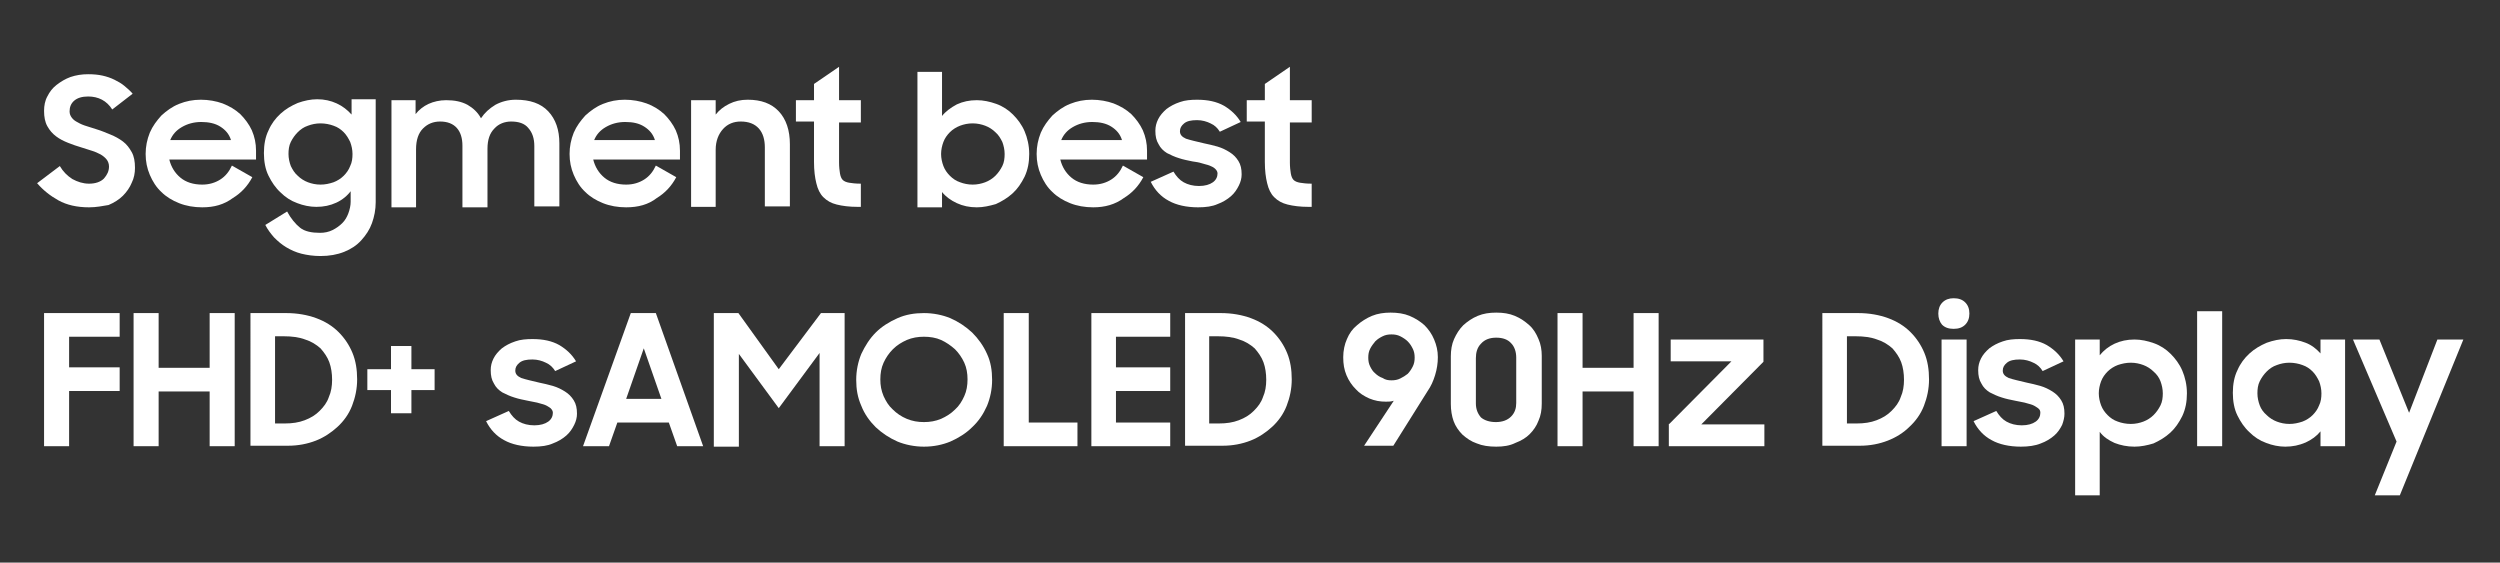 <?xml version="1.0" encoding="utf-8"?>
<!-- Generator: Adobe Illustrator 24.0.2, SVG Export Plug-In . SVG Version: 6.00 Build 0)  -->
<svg version="1.1" id="Layer_1" xmlns="http://www.w3.org/2000/svg" xmlns:xlink="http://www.w3.org/1999/xlink" x="0px" y="0px"
	 viewBox="0 0 539 121.3" style="enable-background:new 0 0 539 121.3;" xml:space="preserve">
<rect x="0" y="0" width="539" height="121.3" fill="#333333" stroke="none"/>
<style type="text/css">
	.st0{fill:#FFFFFF;}
</style>
<g>
	<path class="st0" d="M19.2,44.7c-2.6,0-4.8-0.5-6.6-1.5c-1.8-1-3.3-2.2-4.6-3.7l4.9-3.7c0.7,1.2,1.6,2.1,2.7,2.8
		c1.1,0.6,2.3,1,3.6,1c1.4,0,2.5-0.4,3.2-1.1c0.7-0.8,1.1-1.6,1.1-2.6c0-0.6-0.2-1.1-0.5-1.5c-0.3-0.4-0.8-0.8-1.3-1.1
		c-0.6-0.3-1.2-0.6-1.9-0.8c-0.7-0.2-1.5-0.5-2.2-0.7c-1-0.3-1.9-0.6-2.9-1c-1-0.4-1.8-0.8-2.6-1.4c-0.8-0.6-1.4-1.3-1.9-2.2
		c-0.5-0.9-0.7-2-0.7-3.3c0-1.1,0.2-2.2,0.7-3.1c0.5-1,1.1-1.8,2-2.5c0.9-0.7,1.9-1.3,3-1.7c1.2-0.4,2.4-0.6,3.8-0.6
		c1.2,0,2.2,0.1,3.1,0.3c0.9,0.2,1.8,0.5,2.6,0.9c0.8,0.4,1.5,0.8,2.1,1.3c0.6,0.5,1.3,1.1,1.8,1.7l-4.4,3.4c-1.2-1.9-3-2.8-5.2-2.8
		c-1.3,0-2.3,0.3-3,0.9c-0.7,0.6-1,1.4-1,2.3c0,0.6,0.2,1,0.5,1.4c0.3,0.4,0.7,0.7,1.3,1c0.5,0.3,1.2,0.6,1.9,0.8
		c0.7,0.2,1.5,0.5,2.2,0.7c1,0.3,1.9,0.7,2.9,1.1c1,0.4,1.9,0.9,2.7,1.5c0.8,0.6,1.4,1.4,1.9,2.3c0.5,0.9,0.7,2,0.7,3.4
		c0,1.1-0.2,2.2-0.7,3.2c-0.4,1-1.1,2-1.9,2.8c-0.8,0.8-1.9,1.5-3.1,2C22.2,44.4,20.8,44.7,19.2,44.7z"/>
	<path class="st0" d="M43.6,44.7c-1.8,0-3.5-0.3-5-0.9c-1.5-0.6-2.8-1.4-3.8-2.4c-1.1-1-1.9-2.3-2.5-3.7c-0.6-1.4-0.9-2.9-0.9-4.5
		c0-1.6,0.3-3.1,0.9-4.6c0.6-1.4,1.5-2.6,2.5-3.7c1.1-1,2.3-1.9,3.8-2.5c1.5-0.6,3-0.9,4.7-0.9c1.7,0,3.3,0.3,4.7,0.8
		c1.5,0.6,2.7,1.3,3.8,2.3c1,1,1.9,2.2,2.5,3.5c0.6,1.4,0.9,2.8,0.9,4.4v1.9H36.5c0.4,1.6,1.2,2.9,2.4,3.9c1.2,1,2.8,1.5,4.7,1.5
		c1.5,0,2.8-0.4,3.9-1.1c1.1-0.7,1.9-1.7,2.5-3l4.4,2.5c-1,1.9-2.4,3.4-4.2,4.5C48.3,44.1,46.2,44.7,43.6,44.7z M43.4,26.3
		c-1.6,0-3,0.4-4.2,1.1c-1.2,0.7-2,1.6-2.5,2.8h13.1c-0.4-1.3-1.2-2.2-2.3-2.9C46.4,26.6,45,26.3,43.4,26.3z"/>
	<path class="st0" d="M75.7,41.1c-0.8,1.1-1.9,2-3.2,2.6c-1.3,0.6-2.7,0.9-4.3,0.9c-1.4,0-2.8-0.3-4.1-0.8c-1.4-0.5-2.6-1.3-3.6-2.3
		c-1.1-1-1.9-2.2-2.6-3.6c-0.7-1.4-1-3.1-1-4.9c0-1.8,0.3-3.5,1-4.9c0.6-1.4,1.5-2.6,2.6-3.6c1.1-1,2.3-1.7,3.7-2.3
		c1.4-0.5,2.8-0.8,4.2-0.8c1.5,0,2.9,0.3,4.2,0.9c1.3,0.6,2.3,1.4,3.2,2.4v-3.3H81v22.2c0,1.6-0.3,3.1-0.8,4.5
		c-0.5,1.4-1.3,2.6-2.3,3.7c-1,1.1-2.2,1.9-3.7,2.5c-1.5,0.6-3.2,0.9-5.1,0.9c-1.5,0-2.9-0.2-4.1-0.5c-1.2-0.3-2.3-0.8-3.3-1.4
		c-1-0.6-1.8-1.3-2.6-2.1c-0.7-0.8-1.4-1.7-1.9-2.7l4.7-2.9c0.8,1.5,1.8,2.7,2.8,3.5c1,0.8,2.5,1.1,4.3,1.1c1,0,1.9-0.2,2.7-0.6
		c0.8-0.4,1.5-0.9,2.1-1.5c0.6-0.6,1-1.3,1.3-2.1c0.3-0.8,0.5-1.7,0.5-2.5V41.1z M69.1,39.8c1,0,1.9-0.2,2.8-0.5
		c0.8-0.3,1.6-0.8,2.2-1.4c0.6-0.6,1.1-1.3,1.4-2.1c0.4-0.8,0.5-1.7,0.5-2.6c0-0.9-0.2-1.8-0.5-2.6c-0.4-0.8-0.8-1.5-1.4-2.1
		c-0.6-0.6-1.3-1.1-2.2-1.4c-0.8-0.3-1.8-0.5-2.8-0.5c-1,0-1.9,0.2-2.7,0.5c-0.9,0.3-1.6,0.8-2.2,1.4c-0.6,0.6-1.1,1.3-1.5,2.1
		c-0.4,0.8-0.5,1.7-0.5,2.6c0,0.9,0.2,1.8,0.5,2.6c0.4,0.8,0.8,1.5,1.5,2.1c0.6,0.6,1.4,1.1,2.2,1.4C67.2,39.6,68.1,39.8,69.1,39.8z
		"/>
	<path class="st0" d="M84.3,21.6h5.3v3c0.7-0.9,1.7-1.7,2.8-2.2c1.1-0.5,2.4-0.8,3.8-0.8c1.8,0,3.3,0.3,4.6,1
		c1.2,0.7,2.2,1.6,2.9,2.9c0.8-1.2,1.8-2.1,3.1-2.9c1.3-0.7,2.8-1.1,4.4-1.1c3.1,0,5.4,0.8,7,2.5c1.6,1.7,2.4,4,2.4,6.9v13.6h-5.4
		V31.5c0-1.6-0.4-2.9-1.3-3.9c-0.8-1-2.1-1.4-3.7-1.4c-1.4,0-2.7,0.5-3.6,1.5c-1,1-1.5,2.4-1.5,4.4v12.6h-5.4V31.4
		c0-1.6-0.4-2.9-1.2-3.8c-0.8-0.9-2-1.4-3.6-1.4c-1.5,0-2.7,0.5-3.7,1.5c-1,1-1.5,2.5-1.5,4.5v12.5h-5.3V21.6z"/>
	<path class="st0" d="M135,44.7c-1.8,0-3.5-0.3-5-0.9c-1.5-0.6-2.8-1.4-3.8-2.4c-1.1-1-1.9-2.3-2.5-3.7c-0.6-1.4-0.9-2.9-0.9-4.5
		c0-1.6,0.3-3.1,0.9-4.6c0.6-1.4,1.5-2.6,2.5-3.7c1.1-1,2.3-1.9,3.8-2.5c1.5-0.6,3-0.9,4.7-0.9c1.7,0,3.3,0.3,4.7,0.8
		s2.7,1.3,3.8,2.3c1,1,1.9,2.2,2.5,3.5c0.6,1.4,0.9,2.8,0.9,4.4v1.9h-18.7c0.4,1.6,1.2,2.9,2.4,3.9c1.2,1,2.8,1.5,4.7,1.5
		c1.5,0,2.8-0.4,3.9-1.1c1.1-0.7,1.9-1.7,2.5-3l4.4,2.5c-1,1.9-2.4,3.4-4.2,4.5C139.8,44.1,137.6,44.7,135,44.7z M134.8,26.3
		c-1.6,0-3,0.4-4.2,1.1c-1.2,0.7-2,1.6-2.5,2.8h13.1c-0.4-1.3-1.2-2.2-2.3-2.9C137.8,26.6,136.5,26.3,134.8,26.3z"/>
	<path class="st0" d="M149,21.6h5.3v3.1c0.8-1,1.7-1.7,2.9-2.3c1.2-0.6,2.5-0.9,4-0.9c2.9,0,5.1,0.8,6.7,2.5
		c1.6,1.7,2.4,4.1,2.4,7.1v13.4h-5.4V31.8c0-1.7-0.4-3.1-1.3-4.1c-0.9-1-2.2-1.5-3.9-1.5c-1.5,0-2.8,0.5-3.8,1.6
		c-1,1.1-1.6,2.6-1.6,4.5v12.3H149V21.6z"/>
	<path class="st0" d="M171.6,21.6h3.9v-3.5l5.4-3.7v7.2h4.7v4.8h-4.7V35c0,1,0.1,1.8,0.2,2.4s0.3,1.1,0.6,1.4
		c0.3,0.3,0.8,0.5,1.4,0.6c0.6,0.1,1.4,0.2,2.5,0.2v5h-0.7c-1.8,0-3.3-0.2-4.5-0.5c-1.2-0.3-2.1-0.8-2.9-1.6c-0.7-0.7-1.2-1.7-1.5-3
		c-0.3-1.2-0.5-2.7-0.5-4.6v-8.7h-3.9V21.6z"/>
	<path class="st0" d="M210.6,44.7c-1.6,0-3-0.3-4.3-0.9c-1.3-0.6-2.4-1.4-3.2-2.4v3.3h-5.3V15.5h5.3V25c0.8-1,1.9-1.8,3.2-2.5
		c1.3-0.6,2.7-0.9,4.3-0.9c1.4,0,2.8,0.3,4.2,0.8c1.4,0.5,2.6,1.3,3.6,2.3c1,1,1.9,2.2,2.5,3.6c0.6,1.4,1,3.1,1,4.9
		c0,1.8-0.3,3.4-1,4.9c-0.7,1.4-1.5,2.6-2.6,3.6c-1.1,1-2.3,1.7-3.6,2.3C213.3,44.4,212,44.7,210.6,44.7z M209.7,39.8
		c1,0,1.9-0.2,2.7-0.5c0.8-0.3,1.6-0.8,2.2-1.4c0.6-0.6,1.1-1.3,1.5-2.1c0.4-0.8,0.5-1.7,0.5-2.6c0-0.9-0.2-1.8-0.5-2.6
		c-0.4-0.8-0.8-1.5-1.5-2.1c-0.6-0.6-1.4-1.1-2.2-1.4c-0.8-0.3-1.7-0.5-2.7-0.5c-1,0-1.9,0.2-2.7,0.5c-0.8,0.3-1.6,0.8-2.2,1.4
		c-0.6,0.6-1.1,1.3-1.4,2.1c-0.3,0.8-0.5,1.7-0.5,2.6c0,0.9,0.2,1.8,0.5,2.6c0.3,0.8,0.8,1.5,1.4,2.1c0.6,0.6,1.3,1.1,2.2,1.4
		C207.8,39.6,208.7,39.8,209.7,39.8z"/>
	<path class="st0" d="M235.7,44.7c-1.8,0-3.5-0.3-5-0.9c-1.5-0.6-2.8-1.4-3.8-2.4c-1.1-1-1.9-2.3-2.5-3.7c-0.6-1.4-0.9-2.9-0.9-4.5
		c0-1.6,0.3-3.1,0.9-4.6c0.6-1.4,1.5-2.6,2.5-3.7c1.1-1,2.3-1.9,3.8-2.5c1.5-0.6,3-0.9,4.7-0.9c1.7,0,3.3,0.3,4.7,0.8
		c1.5,0.6,2.7,1.3,3.8,2.3c1,1,1.9,2.2,2.5,3.5c0.6,1.4,0.9,2.8,0.9,4.4v1.9h-18.7c0.4,1.6,1.2,2.9,2.4,3.9c1.2,1,2.8,1.5,4.7,1.5
		c1.5,0,2.8-0.4,3.9-1.1c1.1-0.7,1.9-1.7,2.5-3l4.4,2.5c-1,1.9-2.4,3.4-4.2,4.5C240.4,44.1,238.2,44.7,235.7,44.7z M235.5,26.3
		c-1.6,0-3,0.4-4.2,1.1c-1.2,0.7-2,1.6-2.5,2.8h13.1c-0.4-1.3-1.2-2.2-2.3-2.9C238.5,26.6,237.1,26.3,235.5,26.3z"/>
	<path class="st0" d="M258.3,44.7c-2.5,0-4.7-0.5-6.3-1.4c-1.7-0.9-3-2.3-3.9-4.1l4.9-2.2c0.6,1,1.3,1.8,2.2,2.3
		c0.9,0.5,2,0.8,3.3,0.8c1.3,0,2.3-0.3,3-0.8c0.7-0.5,1-1.2,1-1.9c0-0.4-0.2-0.7-0.5-1c-0.3-0.3-0.7-0.5-1.2-0.7
		c-0.5-0.2-1.1-0.3-1.7-0.5s-1.3-0.3-2-0.4c-1-0.2-2-0.4-2.9-0.7c-1-0.3-1.8-0.7-2.6-1.1c-0.8-0.5-1.4-1.1-1.8-1.9
		c-0.5-0.8-0.7-1.7-0.7-2.9c0-0.9,0.2-1.7,0.6-2.5c0.4-0.8,1-1.5,1.8-2.2c0.8-0.6,1.7-1.1,2.9-1.5c1.1-0.4,2.4-0.5,3.7-0.5
		c2.3,0,4.2,0.4,5.8,1.3c1.5,0.9,2.7,2,3.6,3.5l-4.5,2.1c-0.5-0.8-1.1-1.4-2-1.8c-0.8-0.4-1.8-0.7-2.9-0.7c-1.3,0-2.2,0.2-2.8,0.7
		c-0.6,0.5-0.9,1-0.9,1.7c0,0.7,0.4,1.2,1.3,1.6c0.9,0.3,2.2,0.6,3.9,1c0.9,0.2,1.9,0.4,2.9,0.7c1,0.3,1.8,0.7,2.6,1.2
		c0.8,0.5,1.4,1.1,1.9,1.9c0.5,0.8,0.7,1.7,0.7,2.9c0,0.8-0.2,1.6-0.6,2.4c-0.4,0.8-0.9,1.6-1.7,2.3s-1.8,1.3-2.9,1.7
		C261.4,44.5,260,44.7,258.3,44.7z"/>
	<path class="st0" d="M268.8,21.6h3.9v-3.5l5.4-3.7v7.2h4.7v4.8h-4.7V35c0,1,0.1,1.8,0.2,2.4s0.3,1.1,0.6,1.4
		c0.3,0.3,0.8,0.5,1.4,0.6c0.6,0.1,1.4,0.2,2.5,0.2v5h-0.7c-1.8,0-3.3-0.2-4.5-0.5c-1.2-0.3-2.1-0.8-2.9-1.6c-0.7-0.7-1.2-1.7-1.5-3
		c-0.3-1.2-0.5-2.7-0.5-4.6v-8.7h-3.9V21.6z"/>
	<path class="st0" d="M9.5,67.5h16.3v5.1H14.9v6.6h10.9v5.1H14.9v11.9H9.5V67.5z"/>
	<path class="st0" d="M45.2,84.4h-11v11.8h-5.4V67.5h5.4v11.8h11V67.5h5.4v28.7h-5.4V84.4z"/>
	<path class="st0" d="M53.9,67.5h7.8c2.4,0,4.6,0.4,6.5,1.1c1.9,0.7,3.5,1.7,4.8,3c1.3,1.3,2.3,2.8,3,4.5c0.7,1.7,1,3.6,1,5.7
		c0,2-0.4,3.9-1.1,5.7c-0.7,1.8-1.8,3.3-3.1,4.5s-2.9,2.3-4.7,3c-1.8,0.7-3.8,1.1-6,1.1h-8.1V67.5z M59.3,72.5v18.8h2.1
		c1.6,0,3-0.2,4.3-0.7c1.3-0.5,2.3-1.1,3.2-2c0.9-0.9,1.6-1.8,2-3c0.5-1.1,0.7-2.4,0.7-3.7c0-1.4-0.2-2.7-0.6-3.8
		c-0.4-1.1-1.1-2.1-1.9-3c-0.9-0.8-2-1.5-3.3-1.9c-1.3-0.5-2.9-0.7-4.6-0.7H59.3z"/>
	<path class="st0" d="M79.2,79.6h5.1v-5h4.4v5h5v4.5h-5v5h-4.4v-5h-5.1V79.6z"/>
	<path class="st0" d="M115,96.3c-2.5,0-4.7-0.5-6.3-1.4c-1.7-0.9-3-2.3-3.9-4.1l4.9-2.2c0.6,1,1.3,1.8,2.2,2.3
		c0.9,0.5,2,0.8,3.3,0.8c1.3,0,2.3-0.3,3-0.8c0.7-0.5,1-1.2,1-1.9c0-0.4-0.2-0.7-0.5-1c-0.3-0.2-0.7-0.5-1.2-0.7
		c-0.5-0.2-1.1-0.3-1.7-0.5c-0.7-0.1-1.3-0.3-2-0.4c-1-0.2-2-0.4-2.9-0.7c-1-0.3-1.8-0.7-2.6-1.1c-0.8-0.5-1.4-1.1-1.8-1.9
		c-0.5-0.8-0.7-1.7-0.7-2.9c0-0.9,0.2-1.7,0.6-2.5c0.4-0.8,1-1.5,1.8-2.2c0.8-0.6,1.7-1.1,2.9-1.5c1.1-0.4,2.4-0.5,3.7-0.5
		c2.3,0,4.2,0.4,5.8,1.3c1.5,0.9,2.7,2,3.6,3.5l-4.5,2.1c-0.5-0.8-1.1-1.4-2-1.8c-0.8-0.4-1.8-0.7-2.9-0.7c-1.3,0-2.2,0.2-2.8,0.7
		c-0.6,0.5-0.9,1-0.9,1.7c0,0.7,0.4,1.2,1.3,1.6c0.9,0.3,2.2,0.6,3.9,1c0.9,0.2,1.9,0.4,2.9,0.7s1.8,0.7,2.6,1.2
		c0.8,0.5,1.4,1.1,1.9,1.9c0.5,0.8,0.7,1.7,0.7,2.9c0,0.8-0.2,1.6-0.6,2.4c-0.4,0.8-0.9,1.6-1.7,2.3c-0.8,0.7-1.8,1.3-2.9,1.7
		C118.1,96.1,116.7,96.3,115,96.3z"/>
	<path class="st0" d="M136,67.5h5.4l10.2,28.7h-5.6l-1.8-5.1h-11.1l-1.8,5.1h-5.6L136,67.5z M135,86h7.6l-3.8-10.9L135,86z"/>
	<path class="st0" d="M153.9,67.5h5.3l8.7,12.1l9.1-12.1h5.1v28.7h-5.4V76.1L167.9,88l-8.6-11.7v20h-5.4V67.5z"/>
	<path class="st0" d="M199.2,96.3c-2,0-4-0.4-5.7-1.1c-1.8-0.8-3.3-1.8-4.7-3.1c-1.3-1.3-2.4-2.8-3.1-4.6c-0.8-1.8-1.1-3.6-1.1-5.6
		c0-2,0.4-3.9,1.1-5.6c0.8-1.7,1.8-3.3,3.1-4.6c1.3-1.3,2.9-2.3,4.7-3.1c1.8-0.8,3.7-1.1,5.7-1.1c2,0,4,0.4,5.7,1.1
		c1.8,0.8,3.3,1.8,4.7,3.1c1.3,1.3,2.4,2.8,3.2,4.6c0.8,1.7,1.1,3.6,1.1,5.6c0,2-0.4,3.9-1.1,5.6c-0.8,1.8-1.8,3.3-3.2,4.6
		c-1.3,1.3-2.9,2.3-4.7,3.1C203.2,95.9,201.3,96.3,199.2,96.3z M199.2,91c1.3,0,2.5-0.2,3.7-0.7c1.1-0.5,2.1-1.1,3-2
		c0.9-0.8,1.5-1.8,2-2.9c0.5-1.1,0.7-2.3,0.7-3.6c0-1.3-0.2-2.5-0.7-3.6c-0.5-1.1-1.2-2.1-2-2.9c-0.9-0.8-1.9-1.5-3-2
		c-1.1-0.5-2.4-0.7-3.7-0.7c-1.3,0-2.5,0.2-3.7,0.7c-1.1,0.5-2.1,1.1-3,2c-0.8,0.8-1.5,1.8-2,2.9c-0.5,1.1-0.7,2.3-0.7,3.6
		c0,1.3,0.2,2.4,0.7,3.6c0.5,1.1,1.1,2.1,2,2.9c0.8,0.8,1.8,1.5,3,2C196.7,90.8,197.9,91,199.2,91z"/>
	<path class="st0" d="M216.4,67.5h5.4v23.6h10.5v5.1h-15.9V67.5z"/>
	<path class="st0" d="M235.3,67.5h17v5.1h-11.7v6.6h11.7v5.1h-11.7v6.8h11.7v5.1h-17V67.5z"/>
	<path class="st0" d="M255.4,67.5h7.8c2.4,0,4.6,0.4,6.5,1.1c1.9,0.7,3.5,1.7,4.8,3c1.3,1.3,2.3,2.8,3,4.5c0.7,1.7,1,3.6,1,5.7
		c0,2-0.4,3.9-1.1,5.7c-0.7,1.8-1.8,3.3-3.1,4.5s-2.9,2.3-4.7,3c-1.8,0.7-3.8,1.1-6,1.1h-8.1V67.5z M260.7,72.5v18.8h2.1
		c1.6,0,3-0.2,4.3-0.7c1.3-0.5,2.3-1.1,3.2-2c0.9-0.9,1.6-1.8,2-3c0.5-1.1,0.7-2.4,0.7-3.7c0-1.4-0.2-2.7-0.6-3.8
		c-0.4-1.1-1.1-2.1-1.9-3c-0.9-0.8-2-1.5-3.3-1.9c-1.3-0.5-2.9-0.7-4.6-0.7H260.7z"/>
	<path class="st0" d="M300.5,86.4c-0.6,0.2-1.1,0.2-1.7,0.2c-1.3,0-2.4-0.2-3.6-0.7c-1.1-0.5-2.1-1.1-2.9-2c-0.8-0.8-1.5-1.8-2-3
		s-0.7-2.4-0.7-3.9c0-1.4,0.3-2.8,0.8-3.9c0.5-1.2,1.2-2.2,2.2-3c0.9-0.8,2-1.5,3.2-2c1.2-0.5,2.6-0.7,4-0.7c1.5,0,2.9,0.2,4.1,0.7
		c1.2,0.5,2.3,1.2,3.2,2c0.9,0.9,1.6,1.9,2.1,3.1c0.5,1.2,0.8,2.4,0.8,3.8c0,1.3-0.2,2.6-0.6,3.9s-0.9,2.4-1.6,3.4l-7.4,11.8h-6.3
		L300.5,86.4z M300,82c0.7,0,1.3-0.1,1.9-0.4c0.6-0.3,1.1-0.6,1.6-1c0.4-0.4,0.8-1,1.1-1.6c0.3-0.6,0.4-1.2,0.4-1.9
		c0-0.7-0.1-1.3-0.4-1.9c-0.3-0.6-0.6-1.1-1.1-1.6c-0.4-0.4-1-0.8-1.6-1.1c-0.6-0.3-1.2-0.4-1.9-0.4c-0.7,0-1.3,0.1-1.9,0.4
		c-0.6,0.3-1.1,0.6-1.6,1.1c-0.4,0.5-0.8,1-1.1,1.6c-0.3,0.6-0.4,1.2-0.4,1.9c0,0.7,0.1,1.3,0.4,1.9c0.3,0.6,0.6,1.1,1.1,1.5
		c0.4,0.4,1,0.8,1.6,1C298.7,81.9,299.3,82,300,82z"/>
	<path class="st0" d="M322.6,96.3c-1.6,0-3-0.2-4.2-0.7c-1.2-0.4-2.2-1.1-3.1-1.9c-0.8-0.8-1.5-1.8-1.9-2.9
		c-0.4-1.1-0.6-2.4-0.6-3.7V76.8c0-1.3,0.2-2.6,0.7-3.7c0.5-1.1,1.1-2.1,2-3c0.9-0.8,1.9-1.5,3.1-2c1.2-0.5,2.5-0.7,4-0.7
		c1.5,0,2.8,0.2,4,0.7c1.2,0.5,2.2,1.2,3.1,2c0.9,0.8,1.5,1.8,2,3c0.5,1.1,0.7,2.4,0.7,3.6v10.3c0,1.4-0.2,2.6-0.7,3.7
		c-0.4,1.1-1.1,2.1-1.9,2.9c-0.8,0.8-1.8,1.4-3.1,1.9C325.5,96.1,324.1,96.3,322.6,96.3z M322.5,91c1.4,0,2.5-0.4,3.3-1.2
		c0.8-0.8,1.1-1.8,1.1-2.9v-9.8c0-1.3-0.4-2.4-1.1-3.1c-0.7-0.8-1.8-1.2-3.2-1.2c-1.4,0-2.5,0.4-3.3,1.3c-0.8,0.8-1.1,1.9-1.1,3.1
		v9.8c0,1.2,0.4,2.2,1.1,3C320,90.6,321.1,91,322.5,91z"/>
	<path class="st0" d="M352.2,84.4h-11v11.8h-5.4V67.5h5.4v11.8h11V67.5h5.4v28.7h-5.4V84.4z"/>
	<path class="st0" d="M359.9,91.4l13.4-13.5h-13.1v-4.7h20v4.8l-13.4,13.5h13.6v4.7h-20.6V91.4z"/>
	<path class="st0" d="M392.8,67.5h7.8c2.4,0,4.6,0.4,6.5,1.1c1.9,0.7,3.5,1.7,4.8,3c1.3,1.3,2.3,2.8,3,4.5c0.7,1.7,1,3.6,1,5.7
		c0,2-0.4,3.9-1.1,5.7c-0.7,1.8-1.8,3.3-3.1,4.5c-1.3,1.3-2.9,2.3-4.7,3c-1.8,0.7-3.8,1.1-6,1.1h-8.1V67.5z M398.2,72.5v18.8h2.1
		c1.6,0,3-0.2,4.3-0.7c1.3-0.5,2.3-1.1,3.2-2c0.9-0.9,1.6-1.8,2-3c0.5-1.1,0.7-2.4,0.7-3.7c0-1.4-0.2-2.7-0.6-3.8
		c-0.4-1.1-1.1-2.1-1.9-3c-0.9-0.8-2-1.5-3.3-1.9c-1.3-0.5-2.9-0.7-4.6-0.7H398.2z"/>
	<path class="st0" d="M417.9,67.6c0-1,0.3-1.8,0.9-2.4c0.6-0.6,1.4-0.9,2.4-0.9c1.1,0,1.9,0.3,2.5,0.9c0.6,0.6,0.9,1.4,0.9,2.4
		c0,1-0.3,1.8-0.9,2.4c-0.6,0.6-1.4,0.9-2.5,0.9c-1.1,0-1.9-0.3-2.5-0.9C418.2,69.4,417.9,68.6,417.9,67.6z M418.6,73.2h5.4v23h-5.4
		V73.2z"/>
	<path class="st0" d="M435.7,96.3c-2.5,0-4.7-0.5-6.3-1.4c-1.7-0.9-3-2.3-3.9-4.1l4.9-2.2c0.6,1,1.3,1.8,2.2,2.3
		c0.9,0.5,2,0.8,3.3,0.8c1.3,0,2.3-0.3,3-0.8c0.7-0.5,1-1.2,1-1.9c0-0.4-0.1-0.7-0.5-1c-0.3-0.2-0.7-0.5-1.2-0.7
		c-0.5-0.2-1.1-0.3-1.7-0.5c-0.7-0.1-1.3-0.3-2-0.4c-1-0.2-2-0.4-2.9-0.7c-1-0.3-1.8-0.7-2.6-1.1c-0.8-0.5-1.4-1.1-1.8-1.9
		c-0.5-0.8-0.7-1.7-0.7-2.9c0-0.9,0.2-1.7,0.6-2.5c0.4-0.8,1-1.5,1.8-2.2c0.8-0.6,1.7-1.1,2.9-1.5c1.1-0.4,2.4-0.5,3.7-0.5
		c2.3,0,4.2,0.4,5.8,1.3c1.5,0.9,2.7,2,3.6,3.5l-4.5,2.1c-0.5-0.8-1.1-1.4-2-1.8c-0.8-0.4-1.8-0.7-2.9-0.7c-1.3,0-2.2,0.2-2.8,0.7
		c-0.6,0.5-0.9,1-0.9,1.7c0,0.7,0.4,1.2,1.3,1.6c0.9,0.3,2.2,0.6,3.9,1c0.9,0.2,1.9,0.4,2.9,0.7c1,0.3,1.8,0.7,2.6,1.2
		c0.8,0.5,1.4,1.1,1.9,1.9c0.5,0.8,0.7,1.7,0.7,2.9c0,0.8-0.2,1.6-0.5,2.4c-0.4,0.8-0.9,1.6-1.7,2.3c-0.8,0.7-1.8,1.3-2.9,1.7
		C438.8,96.1,437.3,96.3,435.7,96.3z"/>
	<path class="st0" d="M460.2,96.3c-1.6,0-3-0.3-4.3-0.8c-1.3-0.6-2.4-1.3-3.2-2.4v13.7h-5.3V73.2h5.3v3.4c0.8-1,1.9-1.9,3.2-2.5
		c1.3-0.6,2.7-0.9,4.3-0.9c1.4,0,2.8,0.3,4.2,0.8c1.4,0.5,2.6,1.3,3.6,2.3c1,1,1.9,2.2,2.5,3.6c0.6,1.4,1,3.1,1,4.9
		c0,1.8-0.3,3.4-1,4.9c-0.7,1.4-1.5,2.6-2.6,3.6c-1.1,1-2.3,1.7-3.6,2.3C463,96,461.6,96.3,460.2,96.3z M459.4,91.4
		c1,0,1.9-0.2,2.7-0.5c0.8-0.3,1.6-0.8,2.2-1.4c0.6-0.6,1.1-1.3,1.5-2.1s0.5-1.7,0.5-2.6c0-0.9-0.2-1.8-0.5-2.6s-0.8-1.5-1.5-2.1
		c-0.6-0.6-1.4-1.1-2.2-1.4c-0.8-0.3-1.7-0.5-2.7-0.5c-1,0-1.9,0.2-2.8,0.5c-0.8,0.3-1.6,0.8-2.2,1.4c-0.6,0.6-1.1,1.3-1.4,2.1
		c-0.3,0.8-0.5,1.7-0.5,2.6c0,0.9,0.2,1.8,0.5,2.6c0.3,0.8,0.8,1.5,1.4,2.1c0.6,0.6,1.3,1.1,2.2,1.4
		C457.4,91.2,458.4,91.4,459.4,91.4z"/>
	<path class="st0" d="M473.7,67.1h5.4v29.1h-5.4V67.1z"/>
	<path class="st0" d="M492.7,96.3c-1.4,0-2.8-0.3-4.1-0.8c-1.4-0.5-2.6-1.3-3.6-2.3c-1.1-1-1.9-2.2-2.6-3.6c-0.7-1.4-1-3.1-1-4.9
		c0-1.8,0.3-3.5,1-4.9c0.6-1.4,1.5-2.6,2.6-3.6c1.1-1,2.3-1.7,3.7-2.3c1.4-0.5,2.8-0.8,4.2-0.8c1.5,0,2.9,0.3,4.2,0.8
		c1.3,0.5,2.3,1.3,3.2,2.3v-3h5.3v23h-5.3V93c-0.8,1-1.9,1.8-3.2,2.4C495.7,96,494.3,96.3,492.7,96.3z M493.6,91.4
		c1,0,1.9-0.2,2.8-0.5c0.8-0.3,1.6-0.8,2.2-1.4c0.6-0.6,1.1-1.3,1.4-2.1c0.4-0.8,0.5-1.7,0.5-2.6c0-0.9-0.2-1.8-0.5-2.6
		c-0.4-0.8-0.8-1.5-1.4-2.1c-0.6-0.6-1.3-1.1-2.2-1.4c-0.8-0.3-1.8-0.5-2.8-0.5c-1,0-1.9,0.2-2.7,0.5c-0.9,0.3-1.6,0.8-2.2,1.4
		c-0.6,0.6-1.1,1.3-1.5,2.1s-0.5,1.7-0.5,2.6c0,0.9,0.2,1.8,0.5,2.6s0.8,1.5,1.5,2.1c0.6,0.6,1.4,1.1,2.2,1.4
		C491.7,91.2,492.6,91.4,493.6,91.4z"/>
	<path class="st0" d="M516.7,95.2l-9.4-22h5.7l6.4,15.8l6.1-15.8h5.6l-13.7,33.6h-5.4L516.7,95.2z"/>
</g>
</svg>

